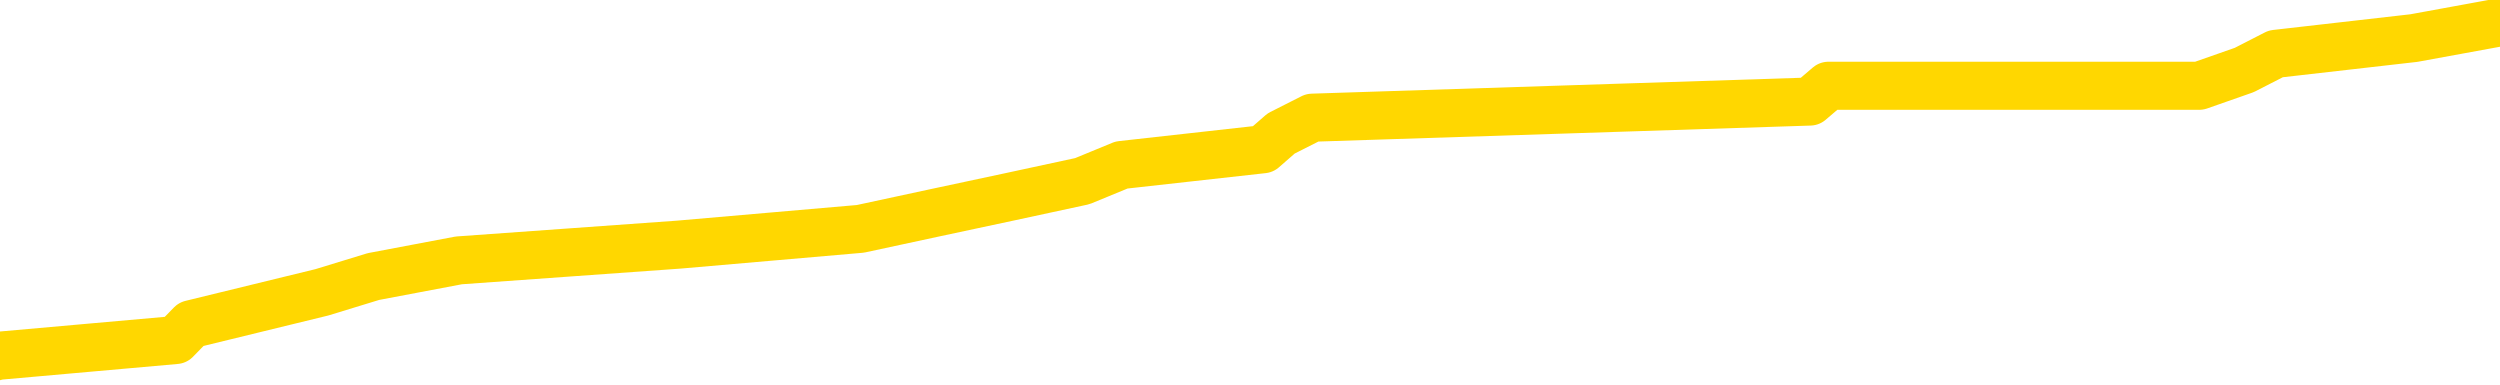 <svg xmlns="http://www.w3.org/2000/svg" version="1.1" viewBox="0 0 6500 1000">
	<path fill="none" stroke="gold" stroke-width="125" stroke-linecap="round" stroke-linejoin="round" d="M0 36035  L-201740 36035 L-201556 35993 L-201066 35911 L-200772 35869 L-200461 35787 L-200227 35745 L-200173 35663 L-200114 35580 L-199961 35539 L-199920 35456 L-199788 35415 L-199495 35374 L-198954 35374 L-198344 35332 L-198296 35332 L-197656 35291 L-197623 35291 L-197097 35291 L-196965 35250 L-196574 35167 L-196246 35085 L-196129 35002 L-195918 34919 L-195201 34919 L-194631 34878 L-194524 34878 L-194349 34837 L-194128 34754 L-193726 34713 L-193701 34630 L-192773 34548 L-192685 34465 L-192603 34382 L-192533 34300 L-192236 34258 L-192084 34176 L-190193 34217 L-190093 34217 L-189830 34217 L-189537 34258 L-189395 34176 L-189147 34176 L-189111 34135 L-188952 34093 L-188489 34011 L-188236 33969 L-188024 33887 L-187772 33845 L-187424 33804 L-186496 33722 L-186403 33639 L-185992 33598 L-184821 33515 L-183632 33474 L-183540 33391 L-183512 33308 L-183246 33226 L-182947 33143 L-182818 33061 L-182781 32978 L-181966 32978 L-181582 33019 L-180522 33061 L-180461 33061 L-180195 33887 L-179724 34672 L-179532 35456 L-179268 36241 L-178931 36200 L-178796 36159 L-178340 36117 L-177597 36076 L-177579 36035 L-177414 35952 L-177346 35952 L-176830 35911 L-175801 35911 L-175605 35869 L-175117 35828 L-174755 35787 L-174346 35787 L-173960 35828 L-172257 35828 L-172159 35828 L-172087 35828 L-172025 35828 L-171841 35787 L-171505 35787 L-170864 35745 L-170787 35704 L-170726 35704 L-170539 35663 L-170460 35663 L-170283 35622 L-170263 35580 L-170033 35580 L-169646 35539 L-168757 35539 L-168718 35498 L-168629 35456 L-168602 35374 L-167594 35332 L-167444 35250 L-167420 35209 L-167287 35167 L-167247 35126 L-165989 35085 L-165931 35085 L-165391 35043 L-165339 35043 L-165292 35043 L-164897 35002 L-164758 34961 L-164558 34919 L-164411 34919 L-164246 34919 L-163970 34961 L-163611 34961 L-163059 34919 L-162414 34878 L-162155 34795 L-162001 34754 L-161600 34713 L-161560 34672 L-161439 34630 L-161378 34672 L-161364 34672 L-161270 34672 L-160977 34630 L-160825 34465 L-160495 34382 L-160417 34300 L-160341 34258 L-160115 34135 L-160048 34052 L-159820 33969 L-159768 33887 L-159603 33845 L-158598 33804 L-158414 33763 L-157863 33722 L-157470 33639 L-157073 33598 L-156223 33515 L-156144 33474 L-155565 33432 L-155124 33432 L-154883 33391 L-154726 33391 L-154325 33308 L-154304 33308 L-153860 33267 L-153454 33226 L-153318 33143 L-153143 33061 L-153007 32978 L-152756 32895 L-151757 32854 L-151674 32813 L-151539 32771 L-151500 32730 L-150610 32689 L-150395 32648 L-149952 32606 L-149834 32565 L-149777 32524 L-149101 32524 L-149001 32482 L-148972 32482 L-147630 32441 L-147224 32400 L-147185 32358 L-146257 32317 L-146158 32276 L-146025 32235 L-145621 32193 L-145595 32152 L-145502 32111 L-145286 32069 L-144875 31987 L-143721 31904 L-143429 31821 L-143401 31739 L-142793 31698 L-142543 31615 L-142523 31574 L-141593 31532 L-141542 31450 L-141420 31408 L-141402 31326 L-141246 31285 L-141071 31202 L-140935 31161 L-140878 31119 L-140770 31078 L-140685 31037 L-140452 30995 L-140377 30954 L-140068 30913 L-139950 30871 L-139781 30830 L-139689 30789 L-139587 30789 L-139564 30748 L-139486 30748 L-139388 30665 L-139022 30624 L-138917 30582 L-138414 30541 L-137962 30500 L-137923 30458 L-137900 30417 L-137859 30376 L-137730 30334 L-137629 30293 L-137188 30252 L-136905 30211 L-136313 30169 L-136183 30128 L-135908 30045 L-135756 30004 L-135602 29963 L-135517 29880 L-135439 29839 L-135254 29798 L-135203 29798 L-135175 29756 L-135096 29715 L-135073 29674 L-134789 29591 L-134186 29508 L-133190 29467 L-132892 29426 L-132158 29384 L-131914 29343 L-131824 29302 L-131247 29261 L-130548 29219 L-129796 29178 L-129477 29137 L-129095 29054 L-129017 29013 L-128383 28971 L-128198 28930 L-128110 28930 L-127980 28930 L-127667 28889 L-127618 28847 L-127476 28806 L-127454 28765 L-126487 28724 L-125941 28682 L-125463 28682 L-125402 28682 L-125078 28682 L-125057 28641 L-124994 28641 L-124784 28600 L-124707 28558 L-124653 28517 L-124630 28476 L-124591 28434 L-124575 28393 L-123818 28352 L-123802 28311 L-123002 28269 L-122850 28228 L-121944 28187 L-121438 28145 L-121209 28063 L-121168 28063 L-121052 28021 L-120876 27980 L-120122 28021 L-119987 27980 L-119823 27939 L-119505 27897 L-119328 27815 L-118307 27732 L-118283 27650 L-118032 27608 L-117819 27526 L-117185 27484 L-116947 27402 L-116914 27319 L-116736 27237 L-116656 27154 L-116566 27113 L-116502 27030 L-116062 26947 L-116038 26906 L-115497 26865 L-115242 26824 L-114747 26782 L-113870 26741 L-113833 26700 L-113780 26658 L-113739 26617 L-113622 26576 L-113345 26534 L-113138 26452 L-112941 26369 L-112918 26287 L-112867 26204 L-112828 26163 L-112750 26121 L-112153 26039 L-112093 25997 L-111989 25956 L-111835 25915 L-111203 25874 L-110522 25832 L-110219 25750 L-109873 25708 L-109675 25667 L-109627 25584 L-109306 25543 L-108679 25502 L-108532 25460 L-108496 25419 L-108438 25378 L-108361 25295 L-108120 25295 L-108032 25254 L-107938 25213 L-107644 25171 L-107510 25130 L-107450 25089 L-107413 25006 L-107141 25006 L-106134 24965 L-105959 24923 L-105908 24923 L-105616 24882 L-105423 24800 L-105090 24758 L-104583 24717 L-104021 24634 L-104007 24552 L-103990 24510 L-103890 24428 L-103775 24345 L-103736 24263 L-103698 24221 L-103633 24221 L-103604 24180 L-103465 24221 L-103173 24221 L-103123 24221 L-103017 24221 L-102753 24180 L-102288 24139 L-102143 24139 L-102089 24056 L-102032 24015 L-101841 23973 L-101476 23932 L-101261 23932 L-101066 23932 L-101008 23932 L-100949 23850 L-100796 23808 L-100526 23767 L-100096 23973 L-100081 23973 L-100004 23932 L-99939 23891 L-99810 23602 L-99786 23560 L-99502 23519 L-99455 23478 L-99400 23437 L-98938 23395 L-98899 23395 L-98858 23354 L-98668 23313 L-98187 23271 L-97700 23230 L-97684 23189 L-97646 23147 L-97389 23106 L-97312 23023 L-97082 22982 L-97066 22900 L-96772 22817 L-96329 22776 L-95883 22734 L-95378 22693 L-95224 22652 L-94938 22610 L-94898 22528 L-94566 22486 L-94344 22445 L-93827 22363 L-93752 22321 L-93504 22239 L-93309 22156 L-93250 22115 L-92473 22073 L-92399 22073 L-92168 22032 L-92152 22032 L-92090 21991 L-91894 21950 L-91430 21950 L-91407 21908 L-91277 21908 L-89976 21908 L-89960 21908 L-89883 21867 L-89789 21867 L-89572 21867 L-89420 21826 L-89241 21867 L-89187 21908 L-88900 21950 L-88861 21950 L-88491 21950 L-88051 21950 L-87868 21950 L-87547 21908 L-87252 21908 L-86806 21826 L-86734 21784 L-86272 21702 L-85834 21660 L-85652 21619 L-84198 21536 L-84066 21495 L-83609 21413 L-83382 21371 L-82996 21289 L-82479 21206 L-81525 21123 L-80731 21041 L-80057 21000 L-79631 20917 L-79320 20876 L-79090 20752 L-78407 20628 L-78394 20504 L-78184 20339 L-78162 20297 L-77988 20215 L-77037 20173 L-76769 20091 L-75954 20049 L-75644 19967 L-75606 19926 L-75549 19843 L-74932 19802 L-74294 19719 L-72668 19678 L-71994 19636 L-71352 19636 L-71274 19636 L-71218 19636 L-71182 19636 L-71154 19595 L-71042 19513 L-71024 19471 L-71001 19430 L-70848 19389 L-70794 19306 L-70717 19265 L-70597 19223 L-70500 19182 L-70382 19141 L-70113 19058 L-69843 19017 L-69826 18934 L-69626 18893 L-69479 18810 L-69252 18769 L-69118 18728 L-68809 18686 L-68749 18645 L-68396 18562 L-68047 18521 L-67947 18480 L-67882 18397 L-67822 18356 L-67438 18273 L-67057 18232 L-66953 18191 L-66693 18149 L-66421 18067 L-66262 18026 L-66230 17984 L-66168 17943 L-66026 17902 L-65843 17860 L-65798 17819 L-65510 17819 L-65494 17778 L-65261 17778 L-65200 17736 L-65162 17736 L-64582 17695 L-64448 17654 L-64425 17489 L-64406 17199 L-64389 16869 L-64373 16539 L-64349 16208 L-64332 15960 L-64311 15671 L-64294 15382 L-64271 15217 L-64254 15052 L-64233 14928 L-64216 14845 L-64167 14721 L-64095 14597 L-64060 14391 L-64036 14225 L-64001 14060 L-63959 13895 L-63922 13812 L-63907 13647 L-63882 13523 L-63845 13441 L-63828 13317 L-63805 13234 L-63788 13152 L-63769 13069 L-63753 12986 L-63724 12862 L-63698 12738 L-63652 12697 L-63636 12615 L-63594 12573 L-63546 12491 L-63475 12408 L-63460 12325 L-63444 12243 L-63382 12201 L-63343 12160 L-63303 12119 L-63137 12078 L-63072 12036 L-63056 11995 L-63012 11912 L-62954 11871 L-62741 11830 L-62708 11788 L-62665 11747 L-62587 11706 L-62050 11665 L-61972 11623 L-61867 11541 L-61779 11499 L-61602 11458 L-61252 11417 L-61096 11375 L-60658 11334 L-60501 11293 L-60372 11251 L-59668 11169 L-59467 11128 L-58506 11045 L-58024 11004 L-57925 11004 L-57832 10962 L-57587 10921 L-57514 10880 L-57071 10797 L-56975 10756 L-56960 10714 L-56944 10673 L-56919 10632 L-56453 10591 L-56236 10549 L-56097 10508 L-55803 10467 L-55715 10425 L-55673 10384 L-55643 10343 L-55471 10301 L-55412 10260 L-55336 10219 L-55255 10178 L-55185 10178 L-54876 10136 L-54791 10095 L-54577 10054 L-54542 10012 L-53859 9971 L-53760 9930 L-53555 9888 L-53508 9847 L-53230 9806 L-53168 9764 L-53151 9682 L-53073 9641 L-52765 9558 L-52740 9517 L-52686 9434 L-52663 9393 L-52541 9351 L-52405 9269 L-52161 9228 L-52035 9228 L-51389 9186 L-51373 9186 L-51348 9186 L-51168 9104 L-51091 9062 L-51000 9021 L-50572 8980 L-50156 8938 L-49763 8856 L-49684 8814 L-49665 8773 L-49302 8732 L-49066 8691 L-48838 8649 L-48524 8608 L-48446 8567 L-48366 8484 L-48188 8401 L-48172 8360 L-47907 8277 L-47827 8236 L-47596 8195 L-47370 8154 L-47055 8154 L-46879 8112 L-46518 8112 L-46127 8071 L-46057 7988 L-45993 7947 L-45853 7864 L-45801 7823 L-45700 7741 L-45198 7699 L-45001 7658 L-44754 7617 L-44568 7575 L-44269 7534 L-44193 7493 L-44027 7410 L-43142 7369 L-43114 7286 L-42991 7204 L-42412 7162 L-42334 7121 L-41621 7121 L-41309 7121 L-41096 7121 L-41079 7121 L-40692 7121 L-40167 7038 L-39721 6997 L-39392 6956 L-39239 6914 L-38913 6914 L-38735 6873 L-38653 6873 L-38447 6790 L-38271 6749 L-37342 6708 L-36453 6667 L-36414 6625 L-36186 6625 L-35807 6584 L-35019 6543 L-34785 6501 L-34709 6460 L-34352 6419 L-33780 6336 L-33513 6295 L-33126 6254 L-33023 6254 L-32853 6254 L-32234 6254 L-32023 6254 L-31715 6254 L-31662 6212 L-31535 6171 L-31481 6130 L-31362 6088 L-31026 6006 L-30067 5964 L-29935 5882 L-29734 5840 L-29102 5799 L-28791 5758 L-28377 5717 L-28350 5675 L-28204 5634 L-27784 5593 L-26452 5593 L-26405 5551 L-26276 5469 L-26259 5427 L-25681 5345 L-25476 5304 L-25446 5262 L-25405 5221 L-25348 5180 L-25310 5138 L-25232 5097 L-25089 5056 L-24635 5014 L-24517 4973 L-24231 4932 L-23859 4890 L-23762 4849 L-23436 4808 L-23081 4767 L-22911 4725 L-22864 4684 L-22755 4643 L-22666 4601 L-22638 4560 L-22562 4477 L-22258 4436 L-22224 4353 L-22153 4312 L-21785 4271 L-21449 4230 L-21368 4230 L-21149 4188 L-20977 4147 L-20950 4106 L-20452 4064 L-19903 3982 L-19023 3940 L-18924 3858 L-18848 3817 L-18573 3775 L-18326 3693 L-18252 3651 L-18190 3569 L-18071 3527 L-18029 3486 L-17919 3445 L-17842 3362 L-17141 3321 L-16896 3280 L-16856 3238 L-16700 3197 L-16101 3197 L-15874 3197 L-15782 3197 L-15306 3197 L-14709 3114 L-14189 3073 L-14168 3032 L-14023 2990 L-13703 2990 L-13161 2990 L-12929 2990 L-12759 2990 L-12272 2949 L-12045 2908 L-11960 2866 L-11613 2825 L-11287 2825 L-10764 2784 L-10437 2743 L-9837 2701 L-9639 2619 L-9587 2577 L-9546 2536 L-9265 2495 L-8581 2412 L-8271 2371 L-8246 2288 L-8054 2247 L-7832 2206 L-7746 2164 L-7082 2082 L-7058 2040 L-6836 1958 L-6506 1916 L-6154 1834 L-5949 1793 L-5717 1710 L-5459 1669 L-5269 1586 L-5222 1545 L-4995 1503 L-4960 1462 L-4804 1421 L-4589 1380 L-4416 1338 L-4325 1297 L-4048 1256 L-3804 1214 L-3489 1173 L-3062 1173 L-3025 1173 L-2542 1173 L-2308 1173 L-2097 1132 L-1870 1090 L-1321 1090 L-1073 1049 L-239 1049 L-183 1008 L-162 966 L-4 925 L457 884 L497 843 L837 760 L971 719 L1193 677 L1765 636 L2237 595 L2432 553 L2624 512 L2814 471 L2916 429 L3284 388 L3331 347 L3412 306 L4706 264 L4754 223 L5022 223 L5167 223 L5718 223 L5835 182 L5917 140 L6276 99 L6500 58" />
</svg>

